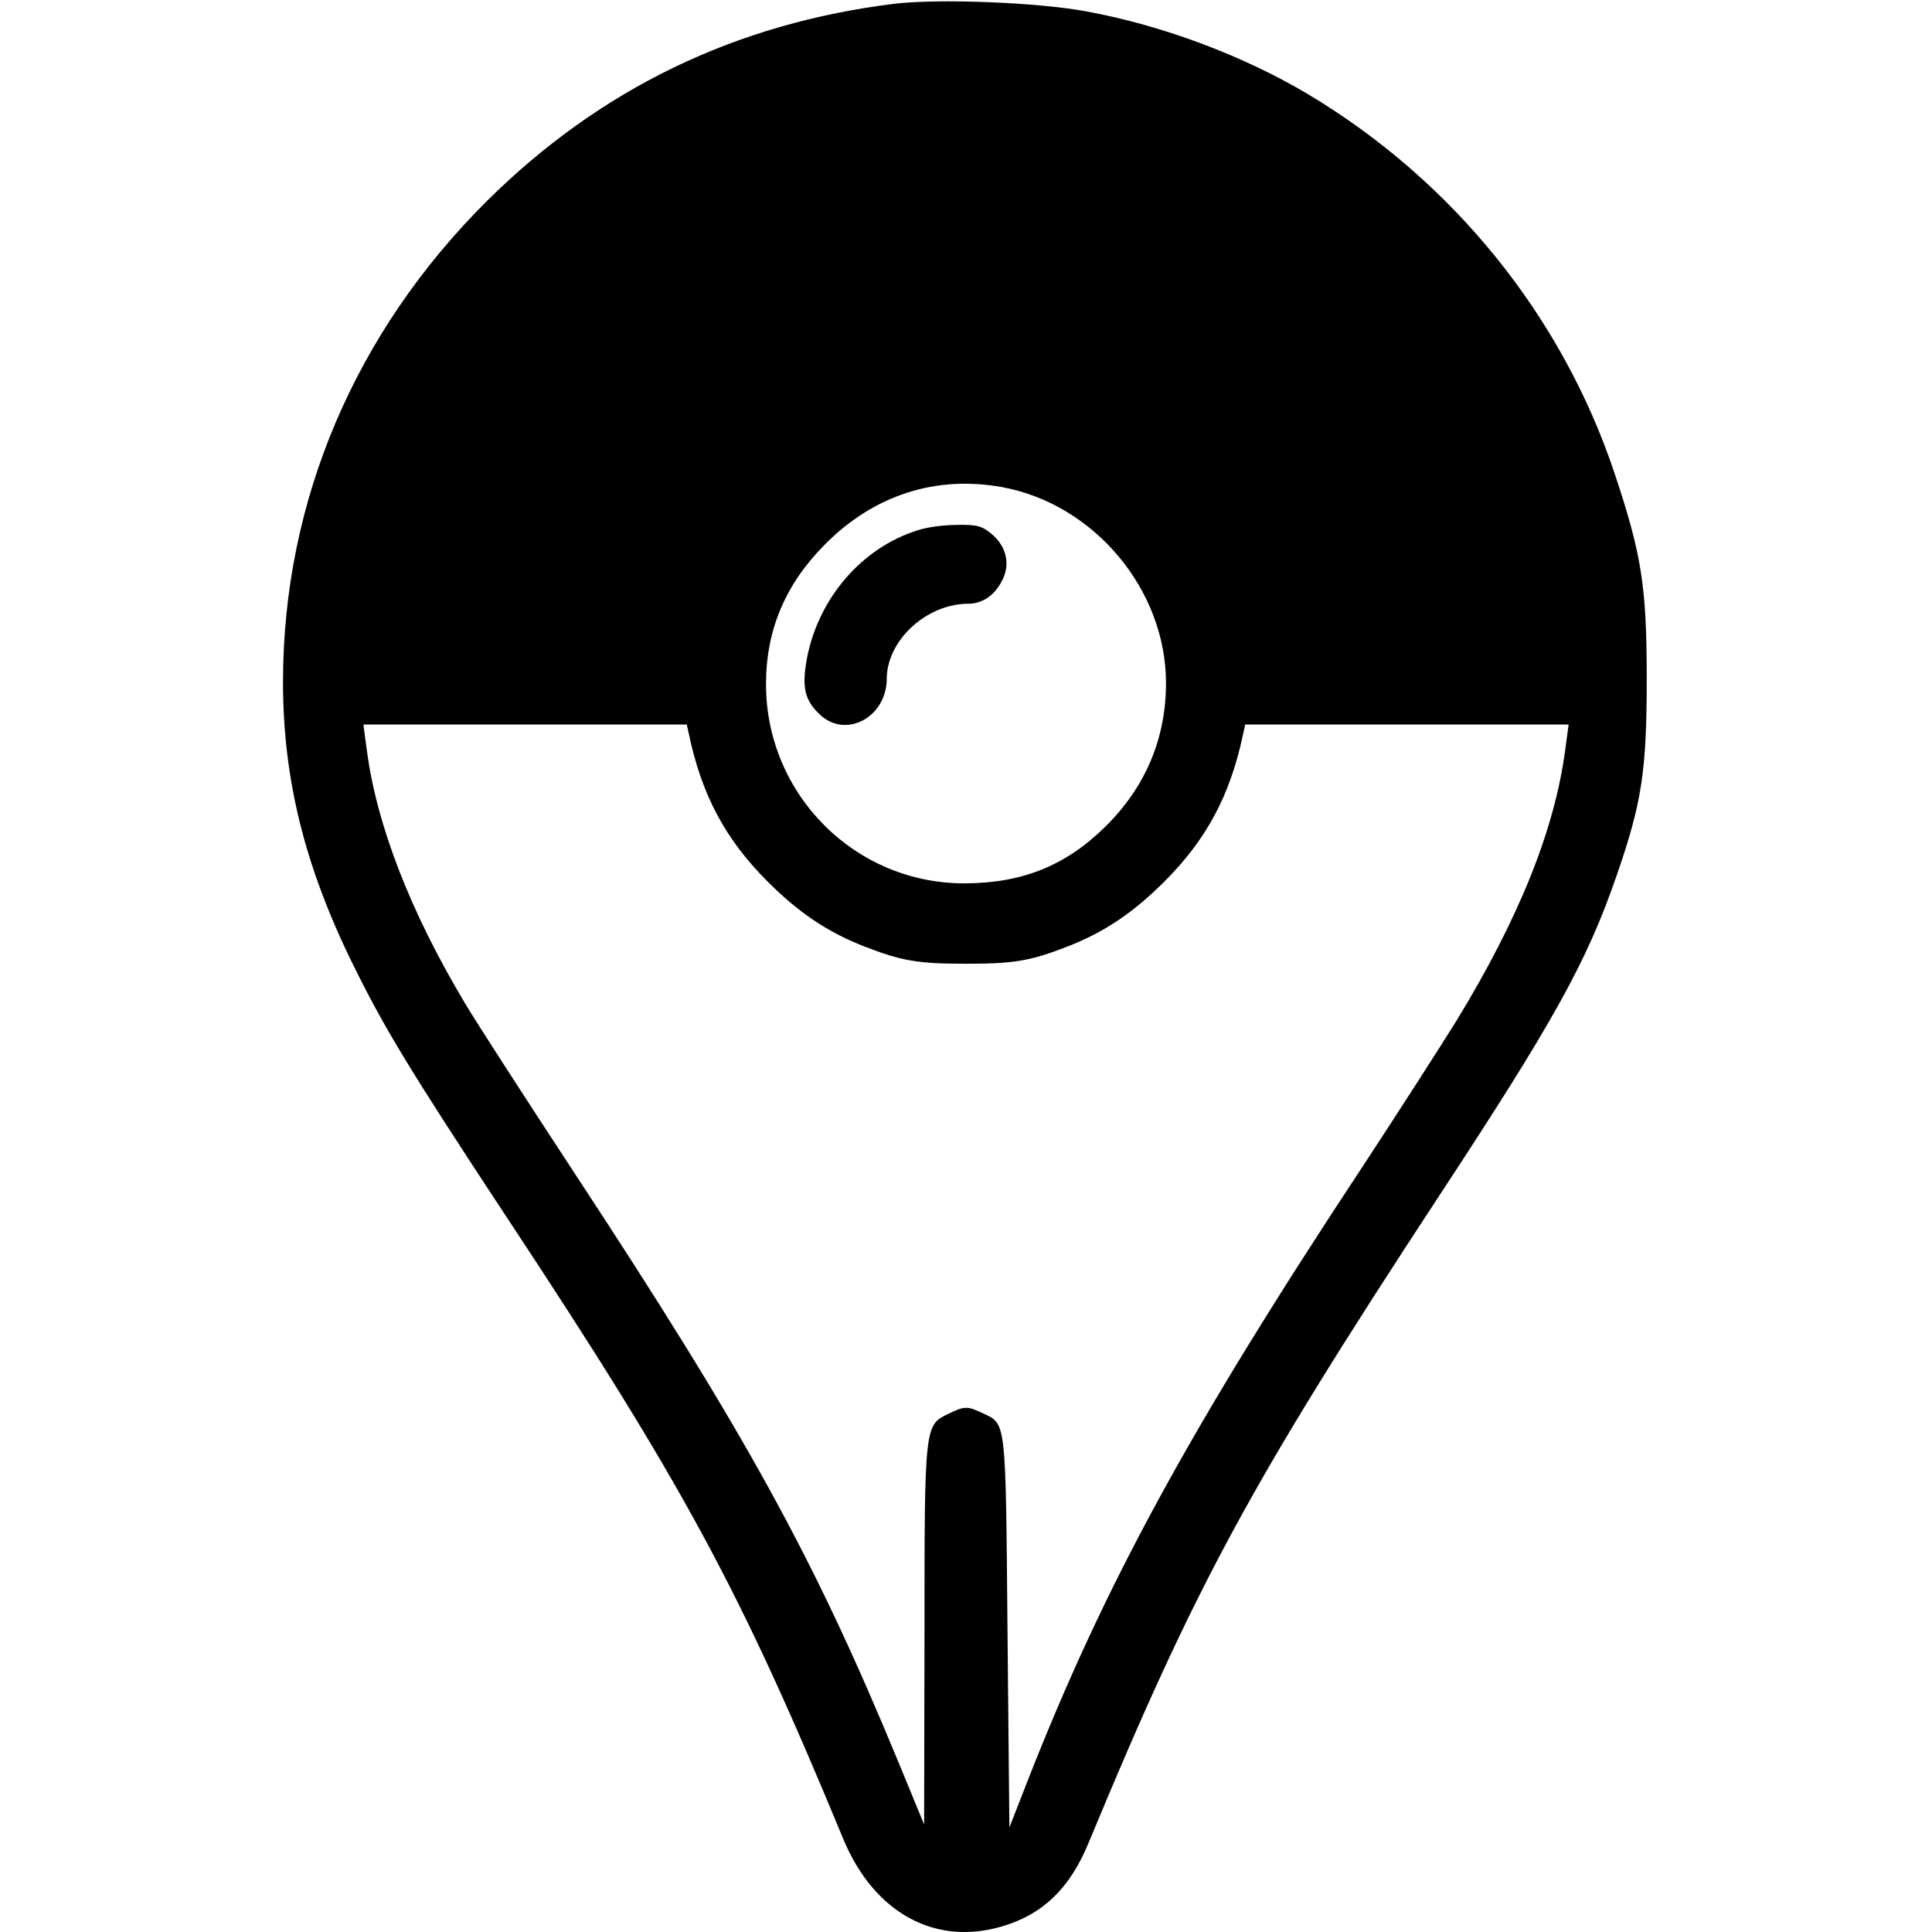 <?xml version="1.0" standalone="no"?>
<!DOCTYPE svg PUBLIC "-//W3C//DTD SVG 20010904//EN"
 "http://www.w3.org/TR/2001/REC-SVG-20010904/DTD/svg10.dtd">
<svg version="1.0" xmlns="http://www.w3.org/2000/svg"
 width="512pt" height="512pt" viewBox="0 0 512 512"
 preserveAspectRatio="xMidYMid meet">

<g transform="translate(0,512) scale(0.1,-0.1)"
fill="#000000" stroke="none">
<path d="M2370 5110 c-421 -52 -779 -225 -1079 -522 -350 -348 -541 -796 -541
-1275 0 -256 57 -488 185 -748 82 -167 149 -278 404 -665 472 -714 621 -989
896 -1654 81 -195 243 -284 421 -231 108 32 180 101 230 224 282 680 427 948
924 1706 307 467 395 625 474 854 67 193 80 278 80 521 0 245 -13 329 -85 545
-139 417 -428 775 -812 1005 -173 103 -387 183 -589 220 -130 24 -391 34 -508
20z m286 -1281 c244 -45 434 -272 434 -519 0 -147 -54 -275 -160 -380 -104
-103 -219 -150 -371 -151 -292 -2 -529 235 -529 528 0 143 51 264 155 369 130
132 295 185 471 153z m-830 -656 c34 -161 97 -278 208 -389 83 -83 159 -134
256 -172 100 -39 143 -46 270 -46 127 0 170 7 270 46 97 38 173 89 256 172
111 111 174 228 208 389 l6 27 428 0 429 0 -9 -67 c-28 -212 -123 -448 -290
-721 -40 -64 -150 -236 -246 -382 -459 -695 -685 -1110 -889 -1630 l-48 -123
-5 519 c-5 569 -3 549 -66 579 -40 19 -48 19 -89 -1 -65 -31 -65 -26 -65 -586
l-1 -503 -68 165 c-224 543 -403 868 -861 1565 -130 198 -259 398 -287 445
-146 244 -235 474 -261 673 l-9 67 429 0 428 0 6 -27z"/>
<path d="M2433 3715 c-149 -46 -265 -181 -295 -342 -13 -73 -6 -107 32 -144
68 -69 180 -12 180 93 1 102 106 198 216 198 37 0 70 22 90 62 22 42 11 90
-27 122 -26 22 -40 26 -92 25 -34 0 -81 -6 -104 -14z"/>
</g>
</svg>
